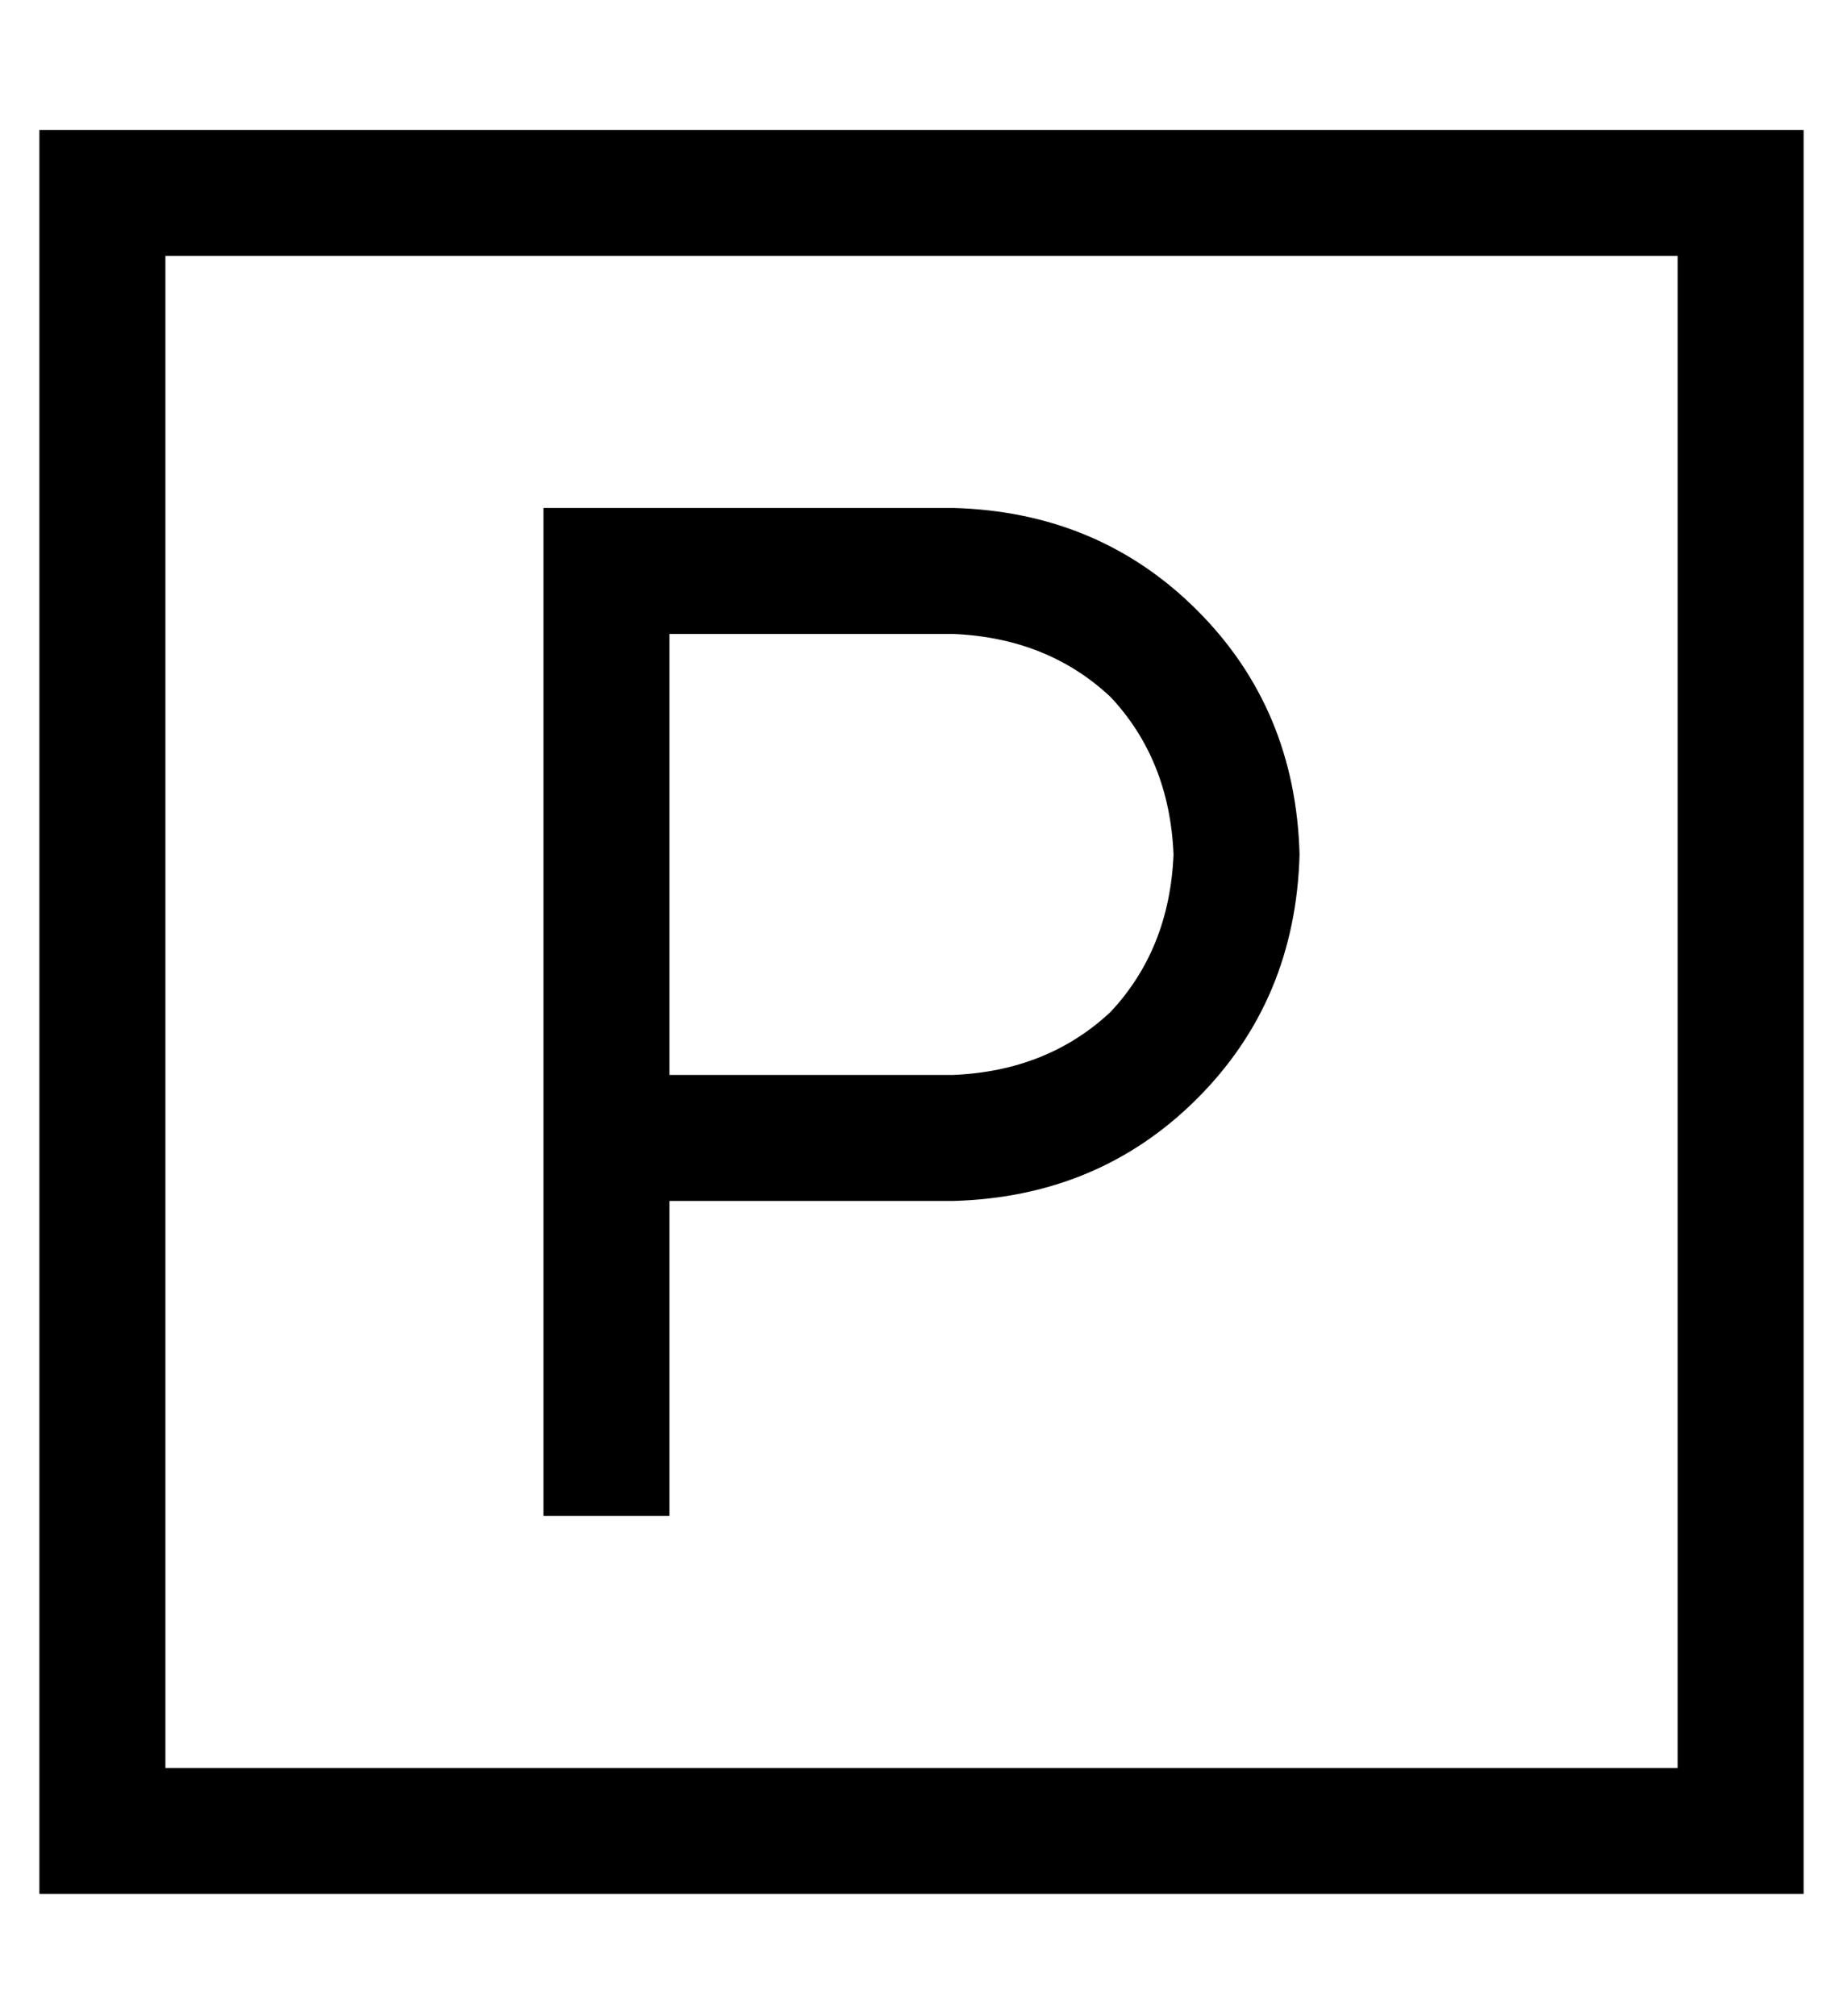 <?xml version="1.0" standalone="no"?>
<!DOCTYPE svg PUBLIC "-//W3C//DTD SVG 1.1//EN" "http://www.w3.org/Graphics/SVG/1.1/DTD/svg11.dtd" >
<svg xmlns="http://www.w3.org/2000/svg" xmlns:xlink="http://www.w3.org/1999/xlink" version="1.1" viewBox="-10 -40 468 512">
   <path fill="currentColor"
d="M32 25v384v-384v384h384v0v-384v0h-384v0zM0 -7h32h-32h448v32v0v384v0v32v0h-32h-416v-32v0v-384v0v-32v0zM144 89h88h-88h88q37 1 62 26t26 62q-1 37 -26 62t-62 26h-72v0v64v0v16v0h-32v0v-16v0v-80v0v-144v0v-16v0h16v0zM232 233q24 -1 40 -16v0v0q15 -16 16 -40
q-1 -24 -16 -40q-16 -15 -40 -16h-72v0v112v0h72v0z" />
</svg>
